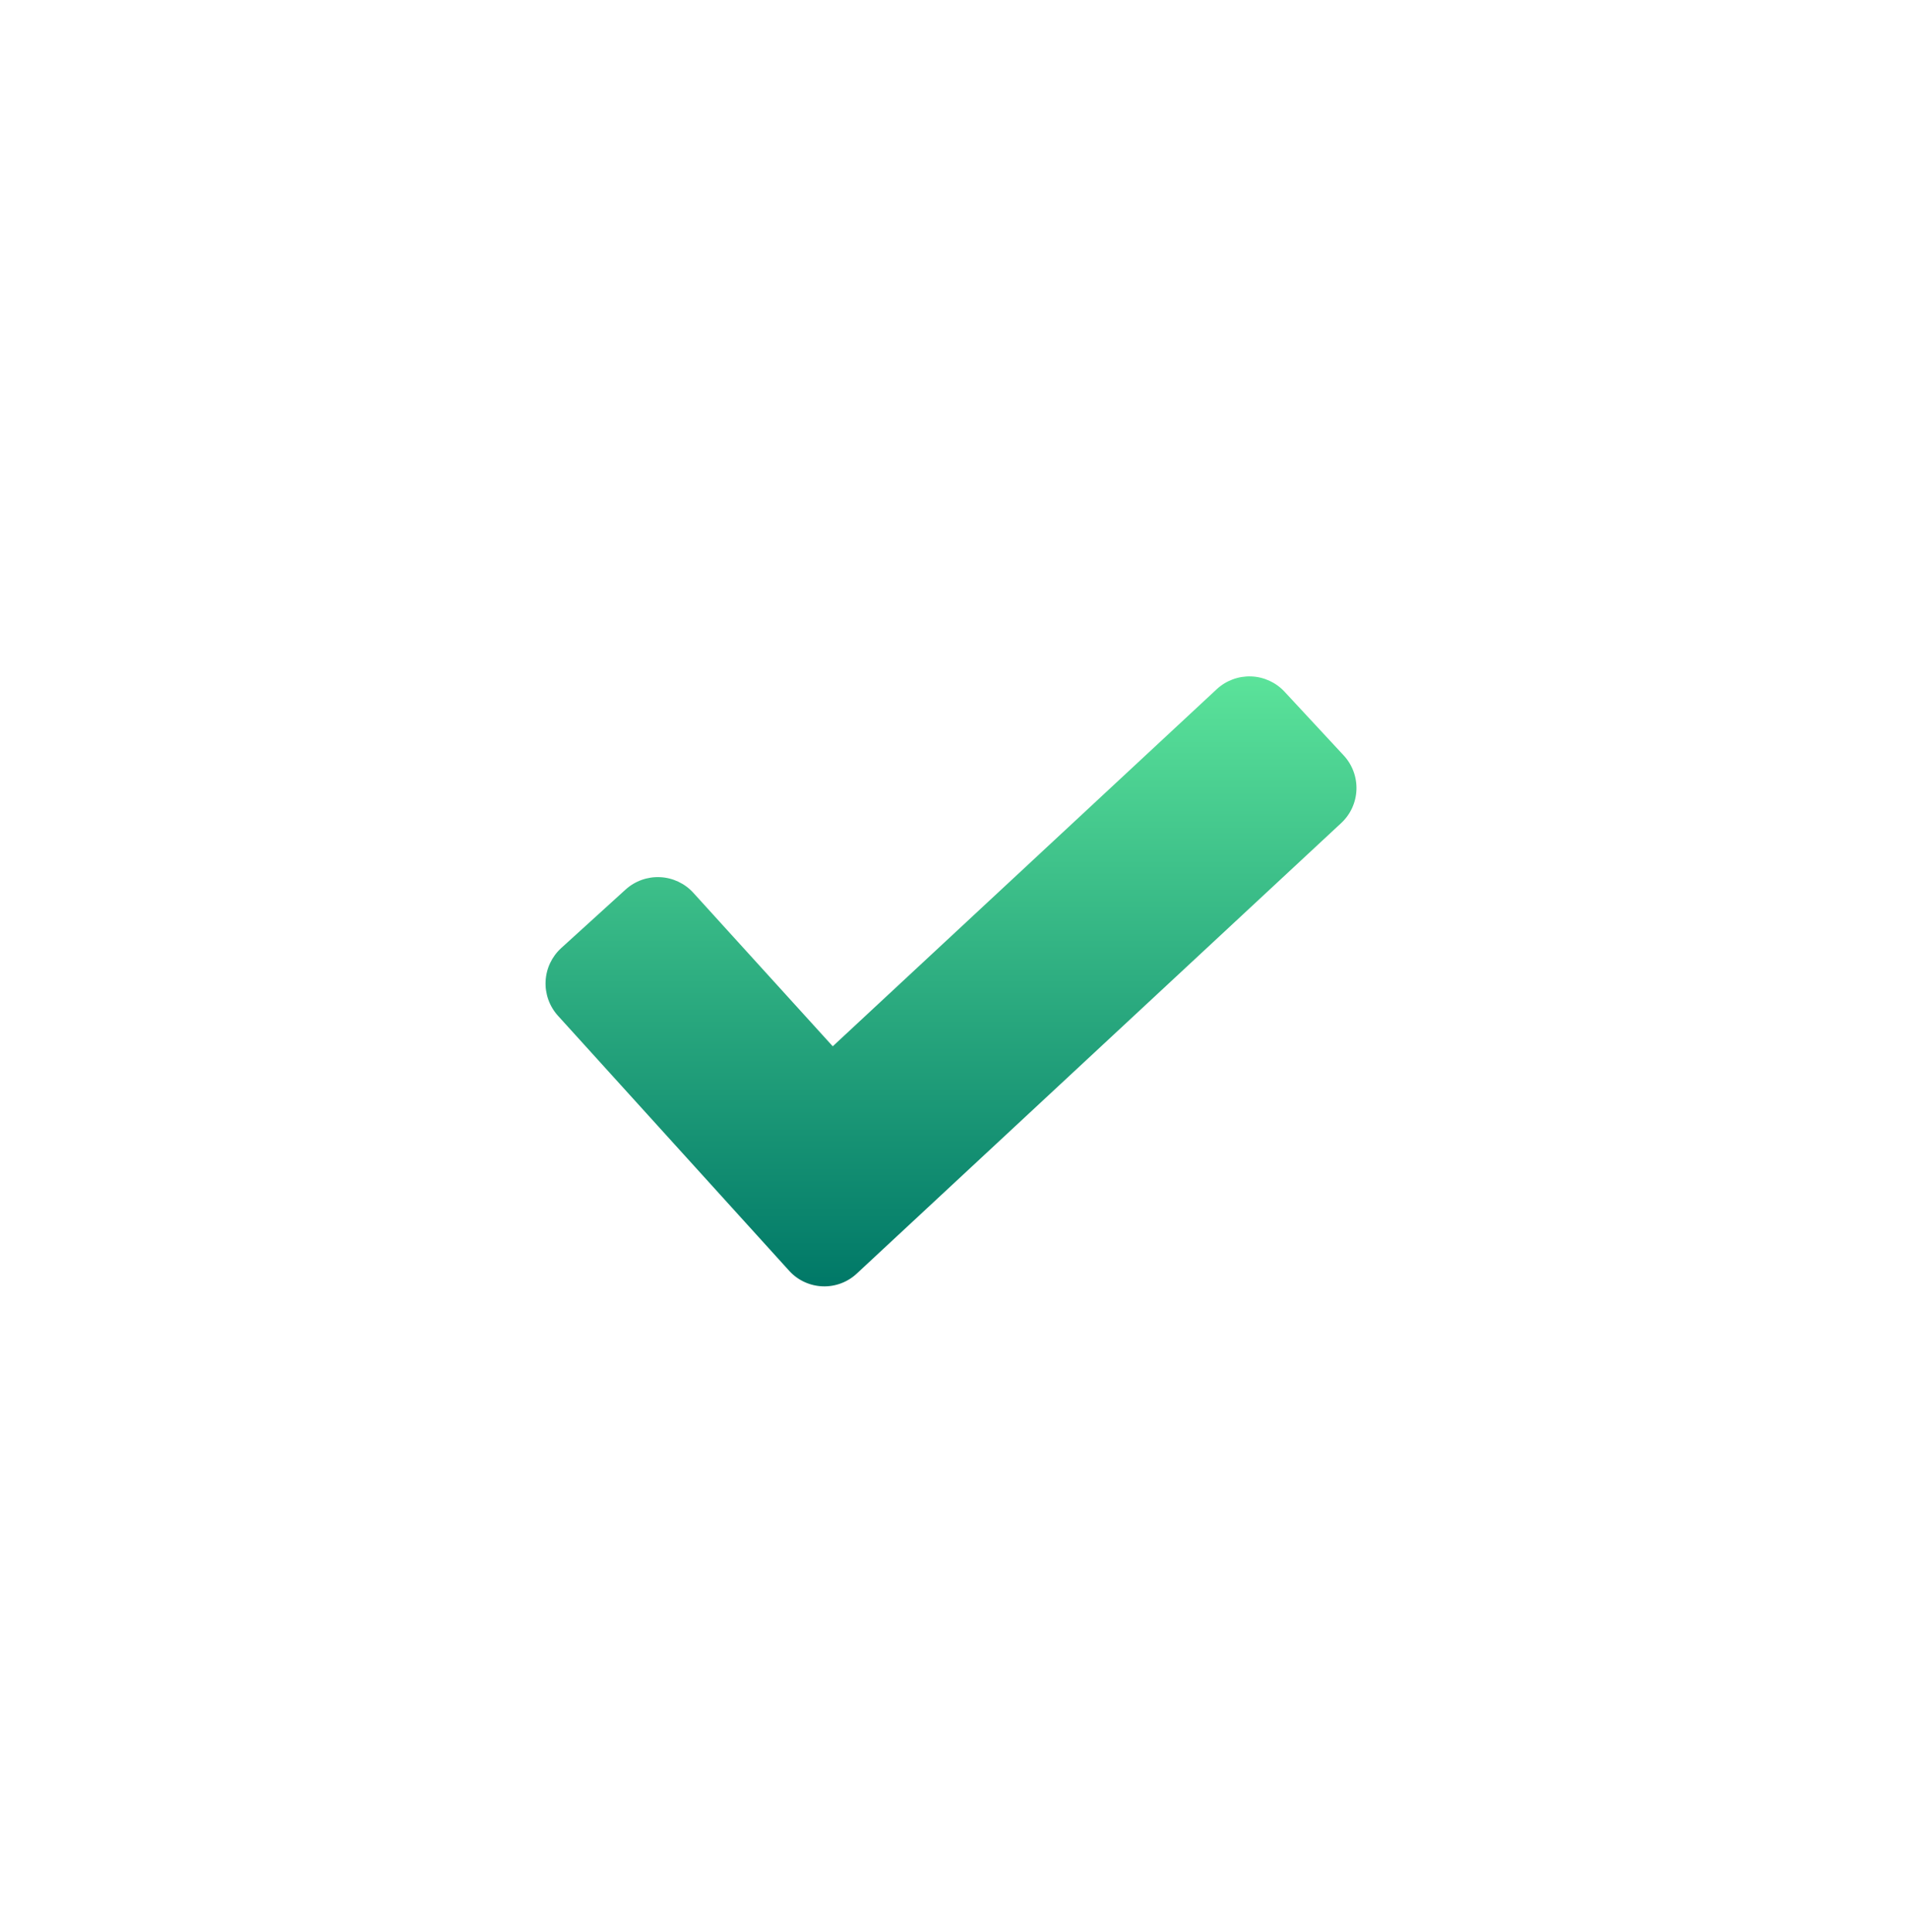 <svg width="80" height="81" viewBox="0 0 80 81" fill="none" xmlns="http://www.w3.org/2000/svg">
<g filter="url(#filter0_d_55_214)">
<path d="M40 62.348C55.284 62.348 67.674 49.958 67.674 34.674C67.674 19.39 55.284 7 40 7C24.716 7 12.326 19.39 12.326 34.674C12.326 49.958 24.716 62.348 40 62.348Z" fill="white"/>
<path d="M33.103 47.276L23.396 36.571C23.038 36.175 22.851 35.654 22.877 35.122C22.902 34.589 23.139 34.089 23.533 33.73L26.23 31.279C26.625 30.921 27.146 30.734 27.679 30.76C28.211 30.785 28.712 31.021 29.071 31.416L34.916 37.85L51.016 22.88C51.407 22.518 51.925 22.325 52.458 22.344C52.991 22.363 53.494 22.593 53.857 22.983L56.335 25.652C56.516 25.845 56.656 26.072 56.748 26.32C56.841 26.567 56.883 26.83 56.874 27.094C56.864 27.358 56.803 27.617 56.693 27.858C56.583 28.098 56.426 28.314 56.233 28.493L35.93 47.372C35.738 47.553 35.513 47.693 35.267 47.786C35.021 47.879 34.759 47.922 34.496 47.913C34.233 47.904 33.975 47.843 33.736 47.734C33.496 47.625 33.281 47.469 33.103 47.276Z" fill="url(#paint0_linear_55_214)"/>
</g>
<defs>
<filter id="filter0_d_55_214" x="0.302" y="0.988" width="79.396" height="79.396" filterUnits="userSpaceOnUse" color-interpolation-filters="sRGB">
<feFlood flood-opacity="0" result="BackgroundImageFix"/>
<feColorMatrix in="SourceAlpha" type="matrix" values="0 0 0 0 0 0 0 0 0 0 0 0 0 0 0 0 0 0 127 0" result="hardAlpha"/>
<feOffset dy="6.012"/>
<feGaussianBlur stdDeviation="6.012"/>
<feComposite in2="hardAlpha" operator="out"/>
<feColorMatrix type="matrix" values="0 0 0 0 0.757 0 0 0 0 0.878 0 0 0 0 0.808 0 0 0 0.24 0"/>
<feBlend mode="normal" in2="BackgroundImageFix" result="effect1_dropShadow_55_214"/>
<feBlend mode="normal" in="SourceGraphic" in2="effect1_dropShadow_55_214" result="shape"/>
</filter>
<linearGradient id="paint0_linear_55_214" x1="22.874" y1="22.343" x2="22.874" y2="47.914" gradientUnits="userSpaceOnUse">
<stop stop-color="#5BE39A"/>
<stop offset="1" stop-color="#007867"/>
</linearGradient>
</defs>
</svg>
